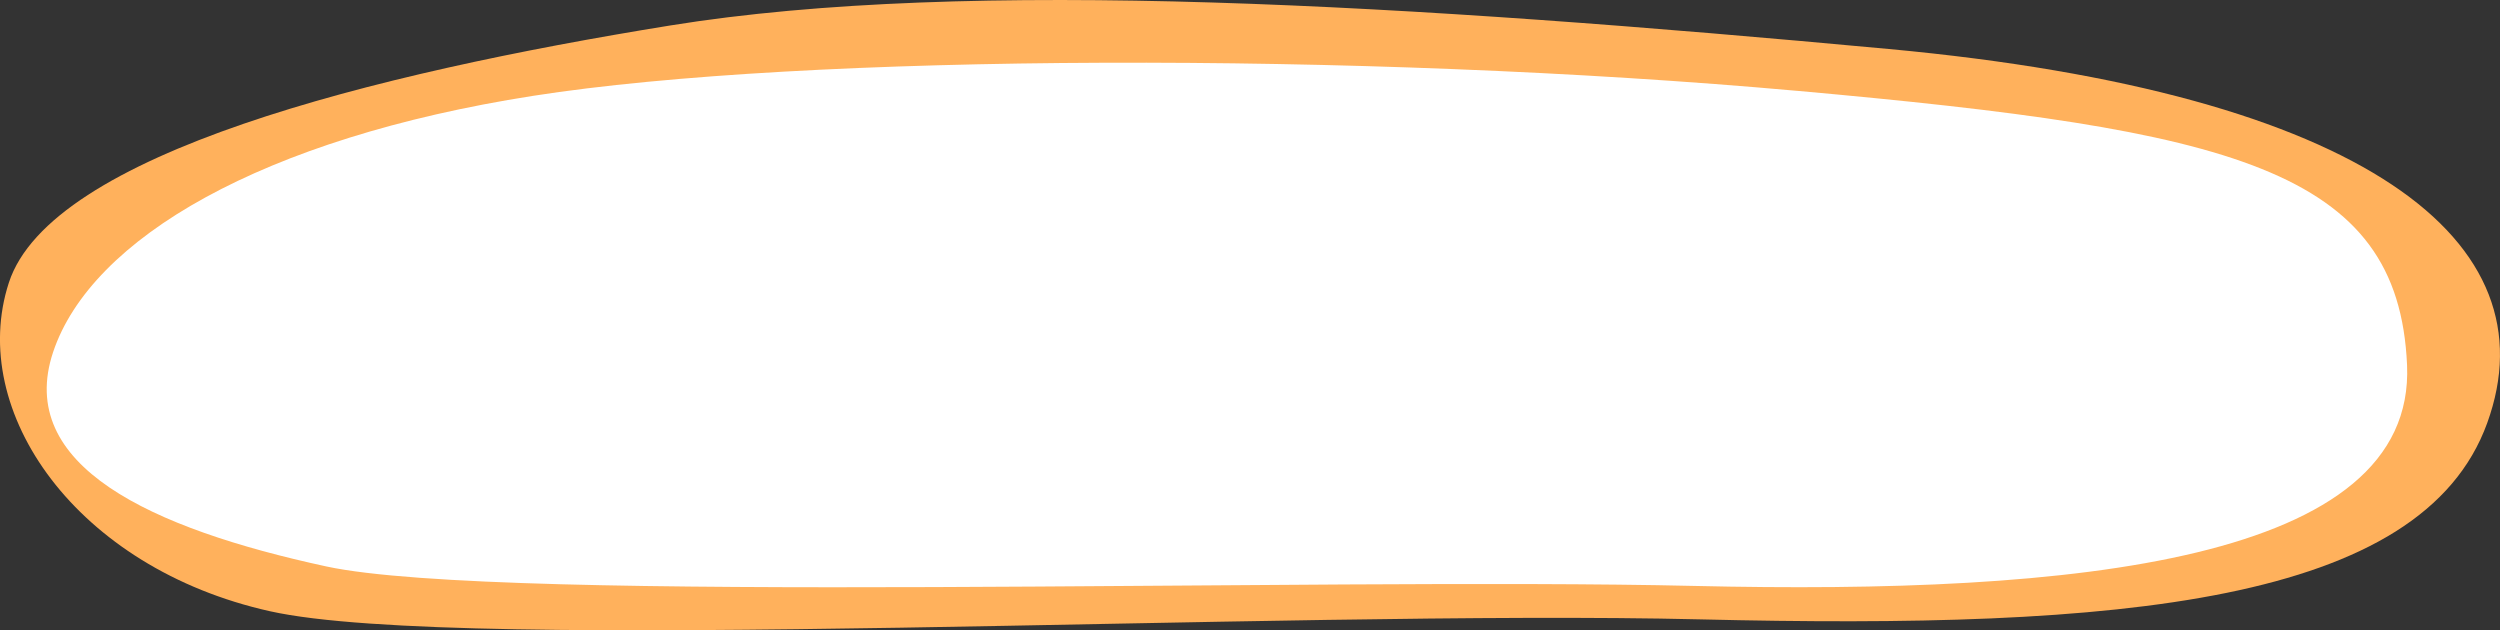 <?xml version="1.0" encoding="UTF-8" standalone="no"?>
<svg
   xmlns:dc="http://purl.org/dc/elements/1.1/"
   xmlns:cc="http://creativecommons.org/ns#"
   xmlns:rdf="http://www.w3.org/1999/02/22-rdf-syntax-ns#"
   xmlns:svg="http://www.w3.org/2000/svg"
   xmlns="http://www.w3.org/2000/svg"
   xmlns:sodipodi="http://sodipodi.sourceforge.net/DTD/sodipodi-0.dtd"
   xmlns:inkscape="http://www.inkscape.org/namespaces/inkscape"
   width="79.887mm"
   height="20.141mm"
   viewBox="0 0 79.887 20.141"
   preserveAspectRatio="none"
   version="1.1"
   id="svg8"
   sodipodi:docname="input.svg"
   inkscape:version="1.0.1 (3bc2e813f5, 2020-09-07)">
  <rect x="0" y="0" width="79.887" height="20.141" fill="#333333" stroke="none"/>
  <defs
     id="defs2" />
  <sodipodi:namedview
     id="base"
     pagecolor="#ffffff"
     bordercolor="#666666"
     borderopacity="1.0"
     inkscape:pageopacity="0"
     inkscape:pageshadow="2"
     inkscape:zoom="1.979899"
     inkscape:cx="155.87037"
     inkscape:cy="50.859894"
     inkscape:document-units="mm"
     inkscape:current-layer="layer1"
     inkscape:document-rotation="0"
     showgrid="false"
     inkscape:snap-global="false"
     inkscape:window-width="1481"
     inkscape:window-height="1008"
     inkscape:window-x="38"
     inkscape:window-y="0"
     inkscape:window-maximized="0"
     inkscape:pagecheckerboard="true"
     fit-margin-top="0"
     fit-margin-left="0"
     fit-margin-right="0"
     fit-margin-bottom="0" />
  <g
     inkscape:label="Ebene 1"
     inkscape:groupmode="layer"
     id="layer1"
     transform="translate(5.664,-28.25)">
    <path
       style="fill:#ffb15c;fill-opacity:1;stroke:none;stroke-width:0;stroke-linecap:butt;stroke-linejoin:miter;stroke-miterlimit:4;stroke-dasharray:none;stroke-opacity:1"
       d="m 54.694,29.816 c 15.289,1.419 21.216,6.164 19.121,11.95 C 71.72,47.552 62.084,48.365 48.668,48.042 35.252,47.718 9.146,49.162 2.963,47.782 -3.221,46.402 -6.717,41.403 -5.382,37.286 -4.047,33.168 6.224,30.603 15.759,29.063 c 9.535,-1.54 23.646,-0.666 38.935,0.753 z"
       id="path835"
       sodipodi:nodetypes="zzzzzzz" />
    <path
       style="fill:#ffffff;fill-opacity:1;stroke:none;stroke-width:0;stroke-linecap:butt;stroke-linejoin:miter;stroke-miterlimit:4;stroke-dasharray:none;stroke-opacity:1"
       d="m 51.759,31.152 c 13.89,1.25 19.218,2.487 19.494,8.762 C 71.528,46.188 60.655,47.258 48.467,46.973 36.278,46.688 10.379,47.565 4.761,46.35 c -5.618,-1.216 -9.94,-3.224 -8.727,-6.851 1.213,-3.627 6.671,-6.829 15.334,-8.186 8.663,-1.357 26.502,-1.411 40.392,-0.16 z"
       id="path833"
       sodipodi:nodetypes="zzzzzzz" />
  </g>
</svg>
